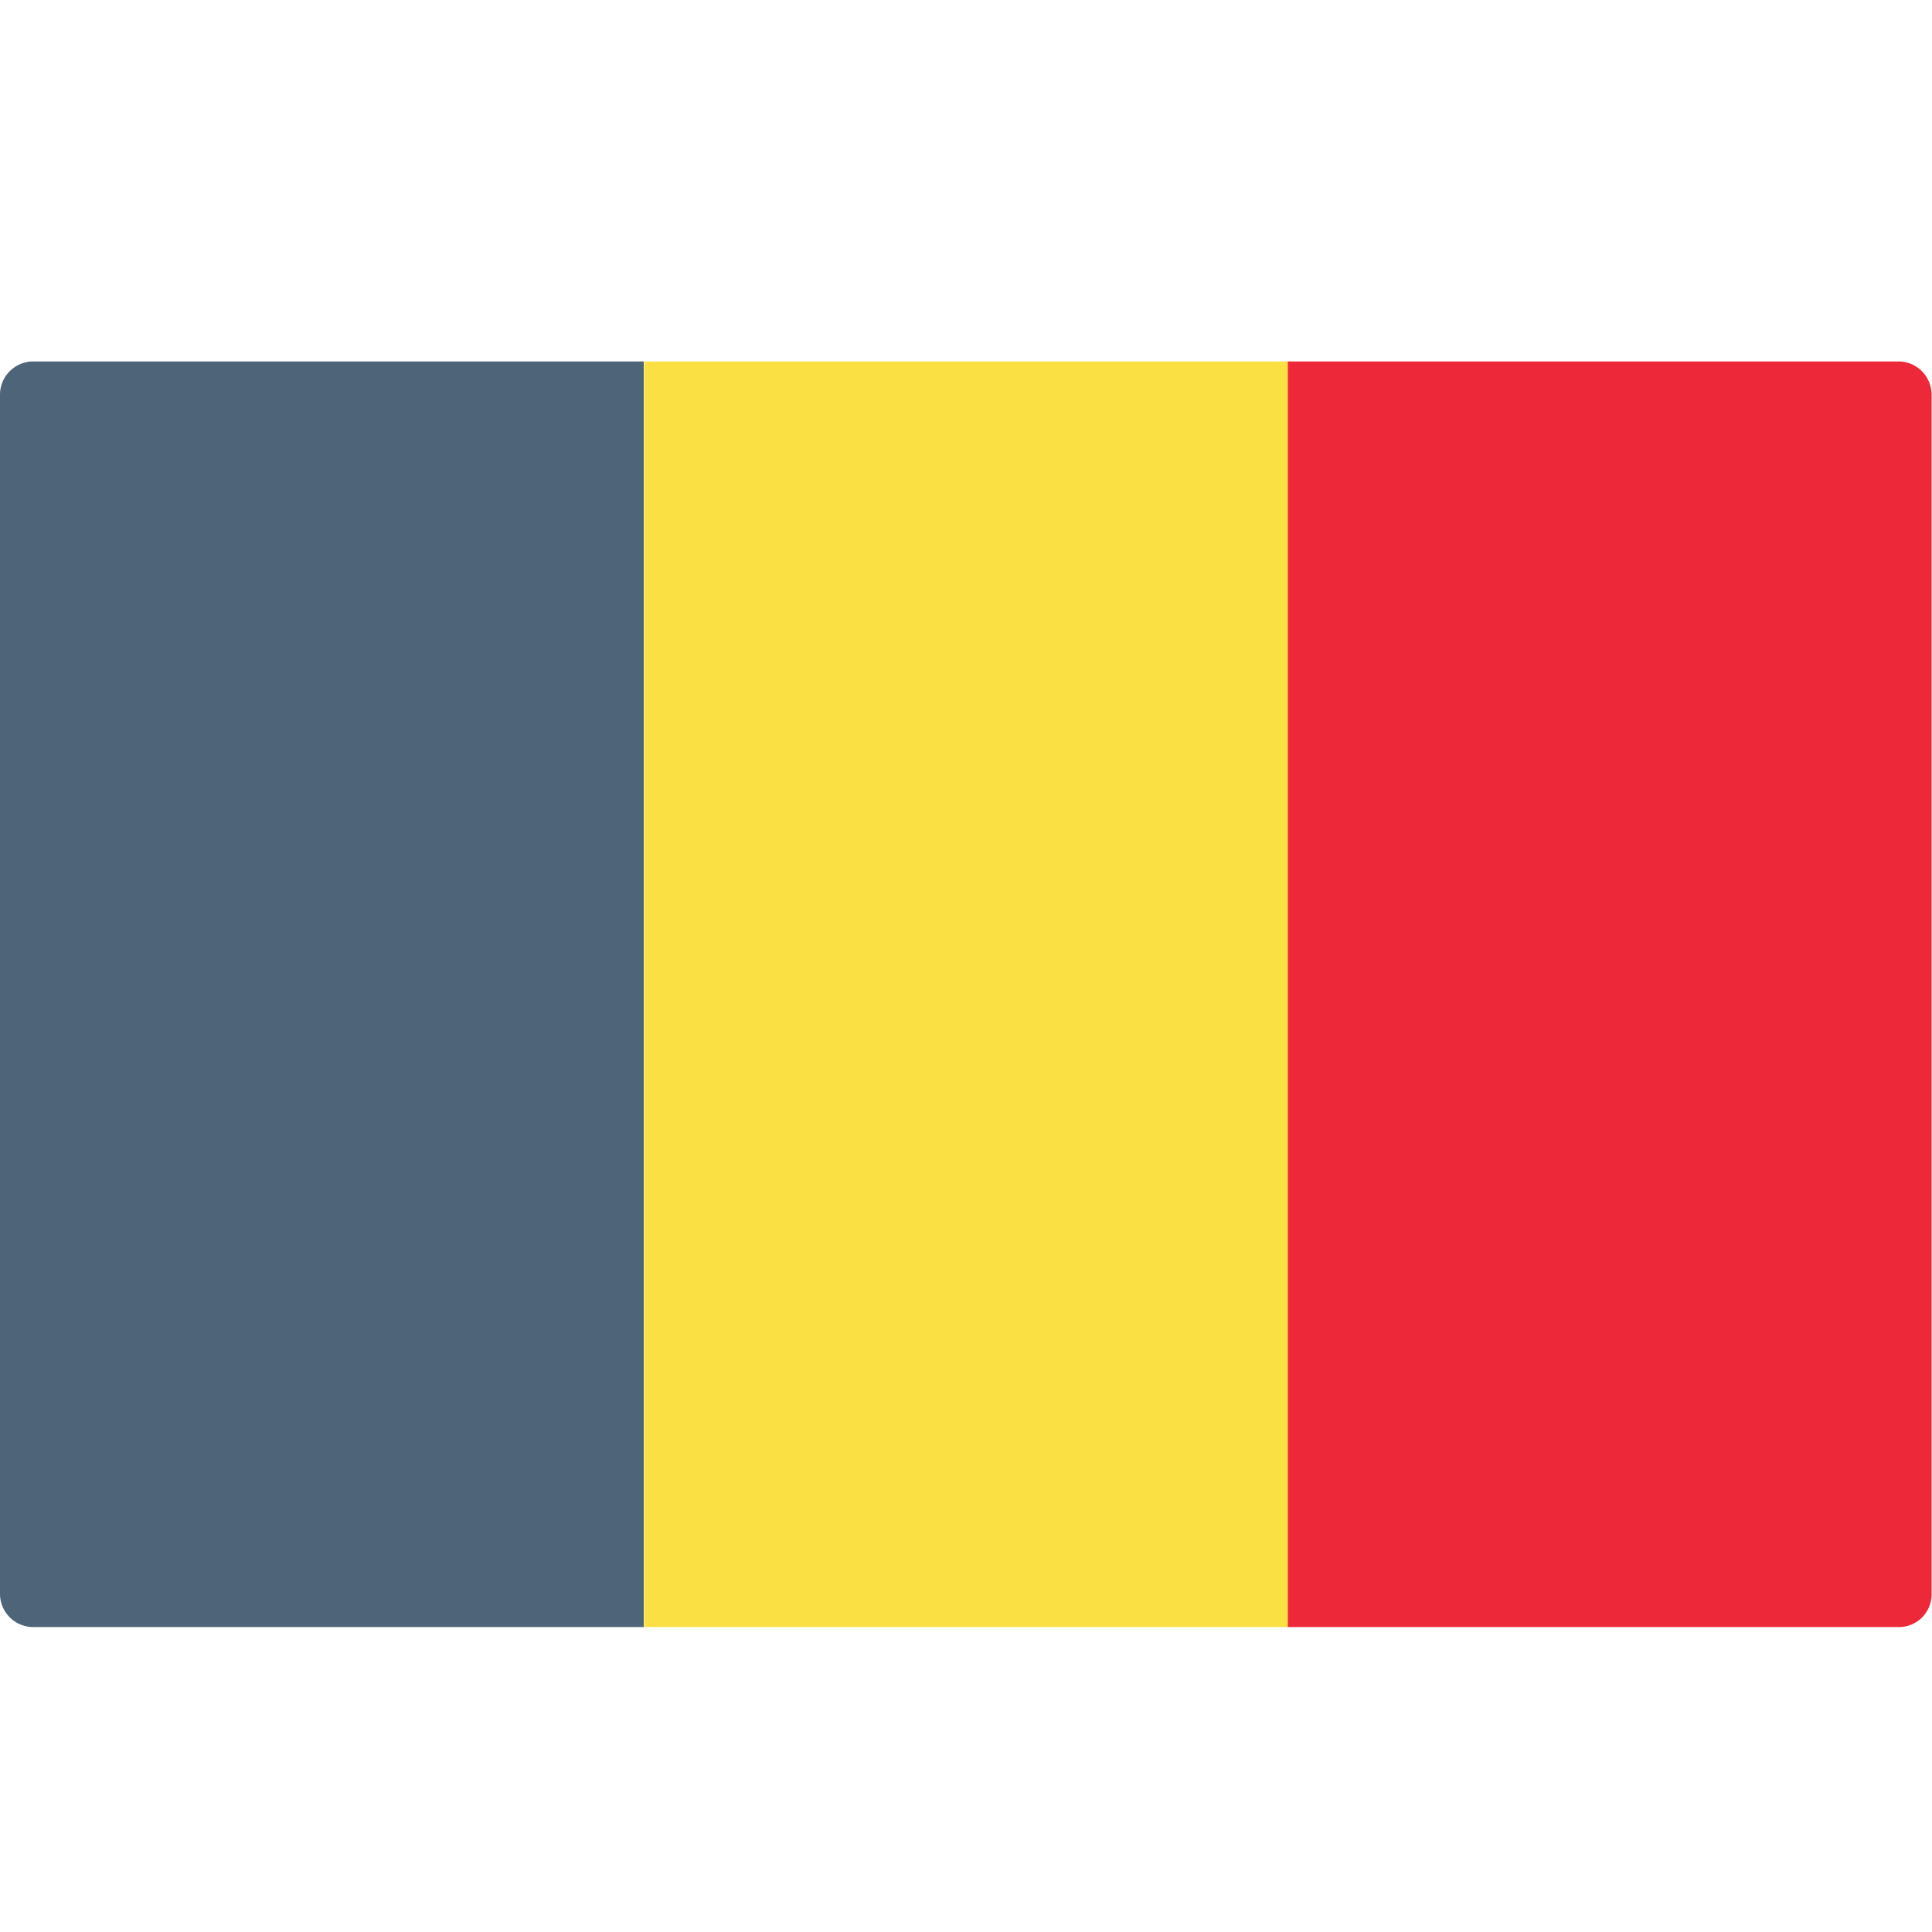 <svg viewBox="0 0 24 24" xmlns="http://www.w3.org/2000/svg">
    <path fill="#4E6579" d="M8.002 20.212H.412A.413.413 0 0 1 0 19.8V4.903c0-.23.188-.413.412-.413h7.585v15.722h.005Z"/>
    <path fill="#FAE042" d="M8.002 4.49h8.002v15.722H8.002z"/>
    <path fill="#ED2939" d="M23.587 20.212h-7.589V4.49h7.585c.23 0 .412.188.412.413V19.8a.406.406 0 0 1-.408.412Z"/>
</svg>